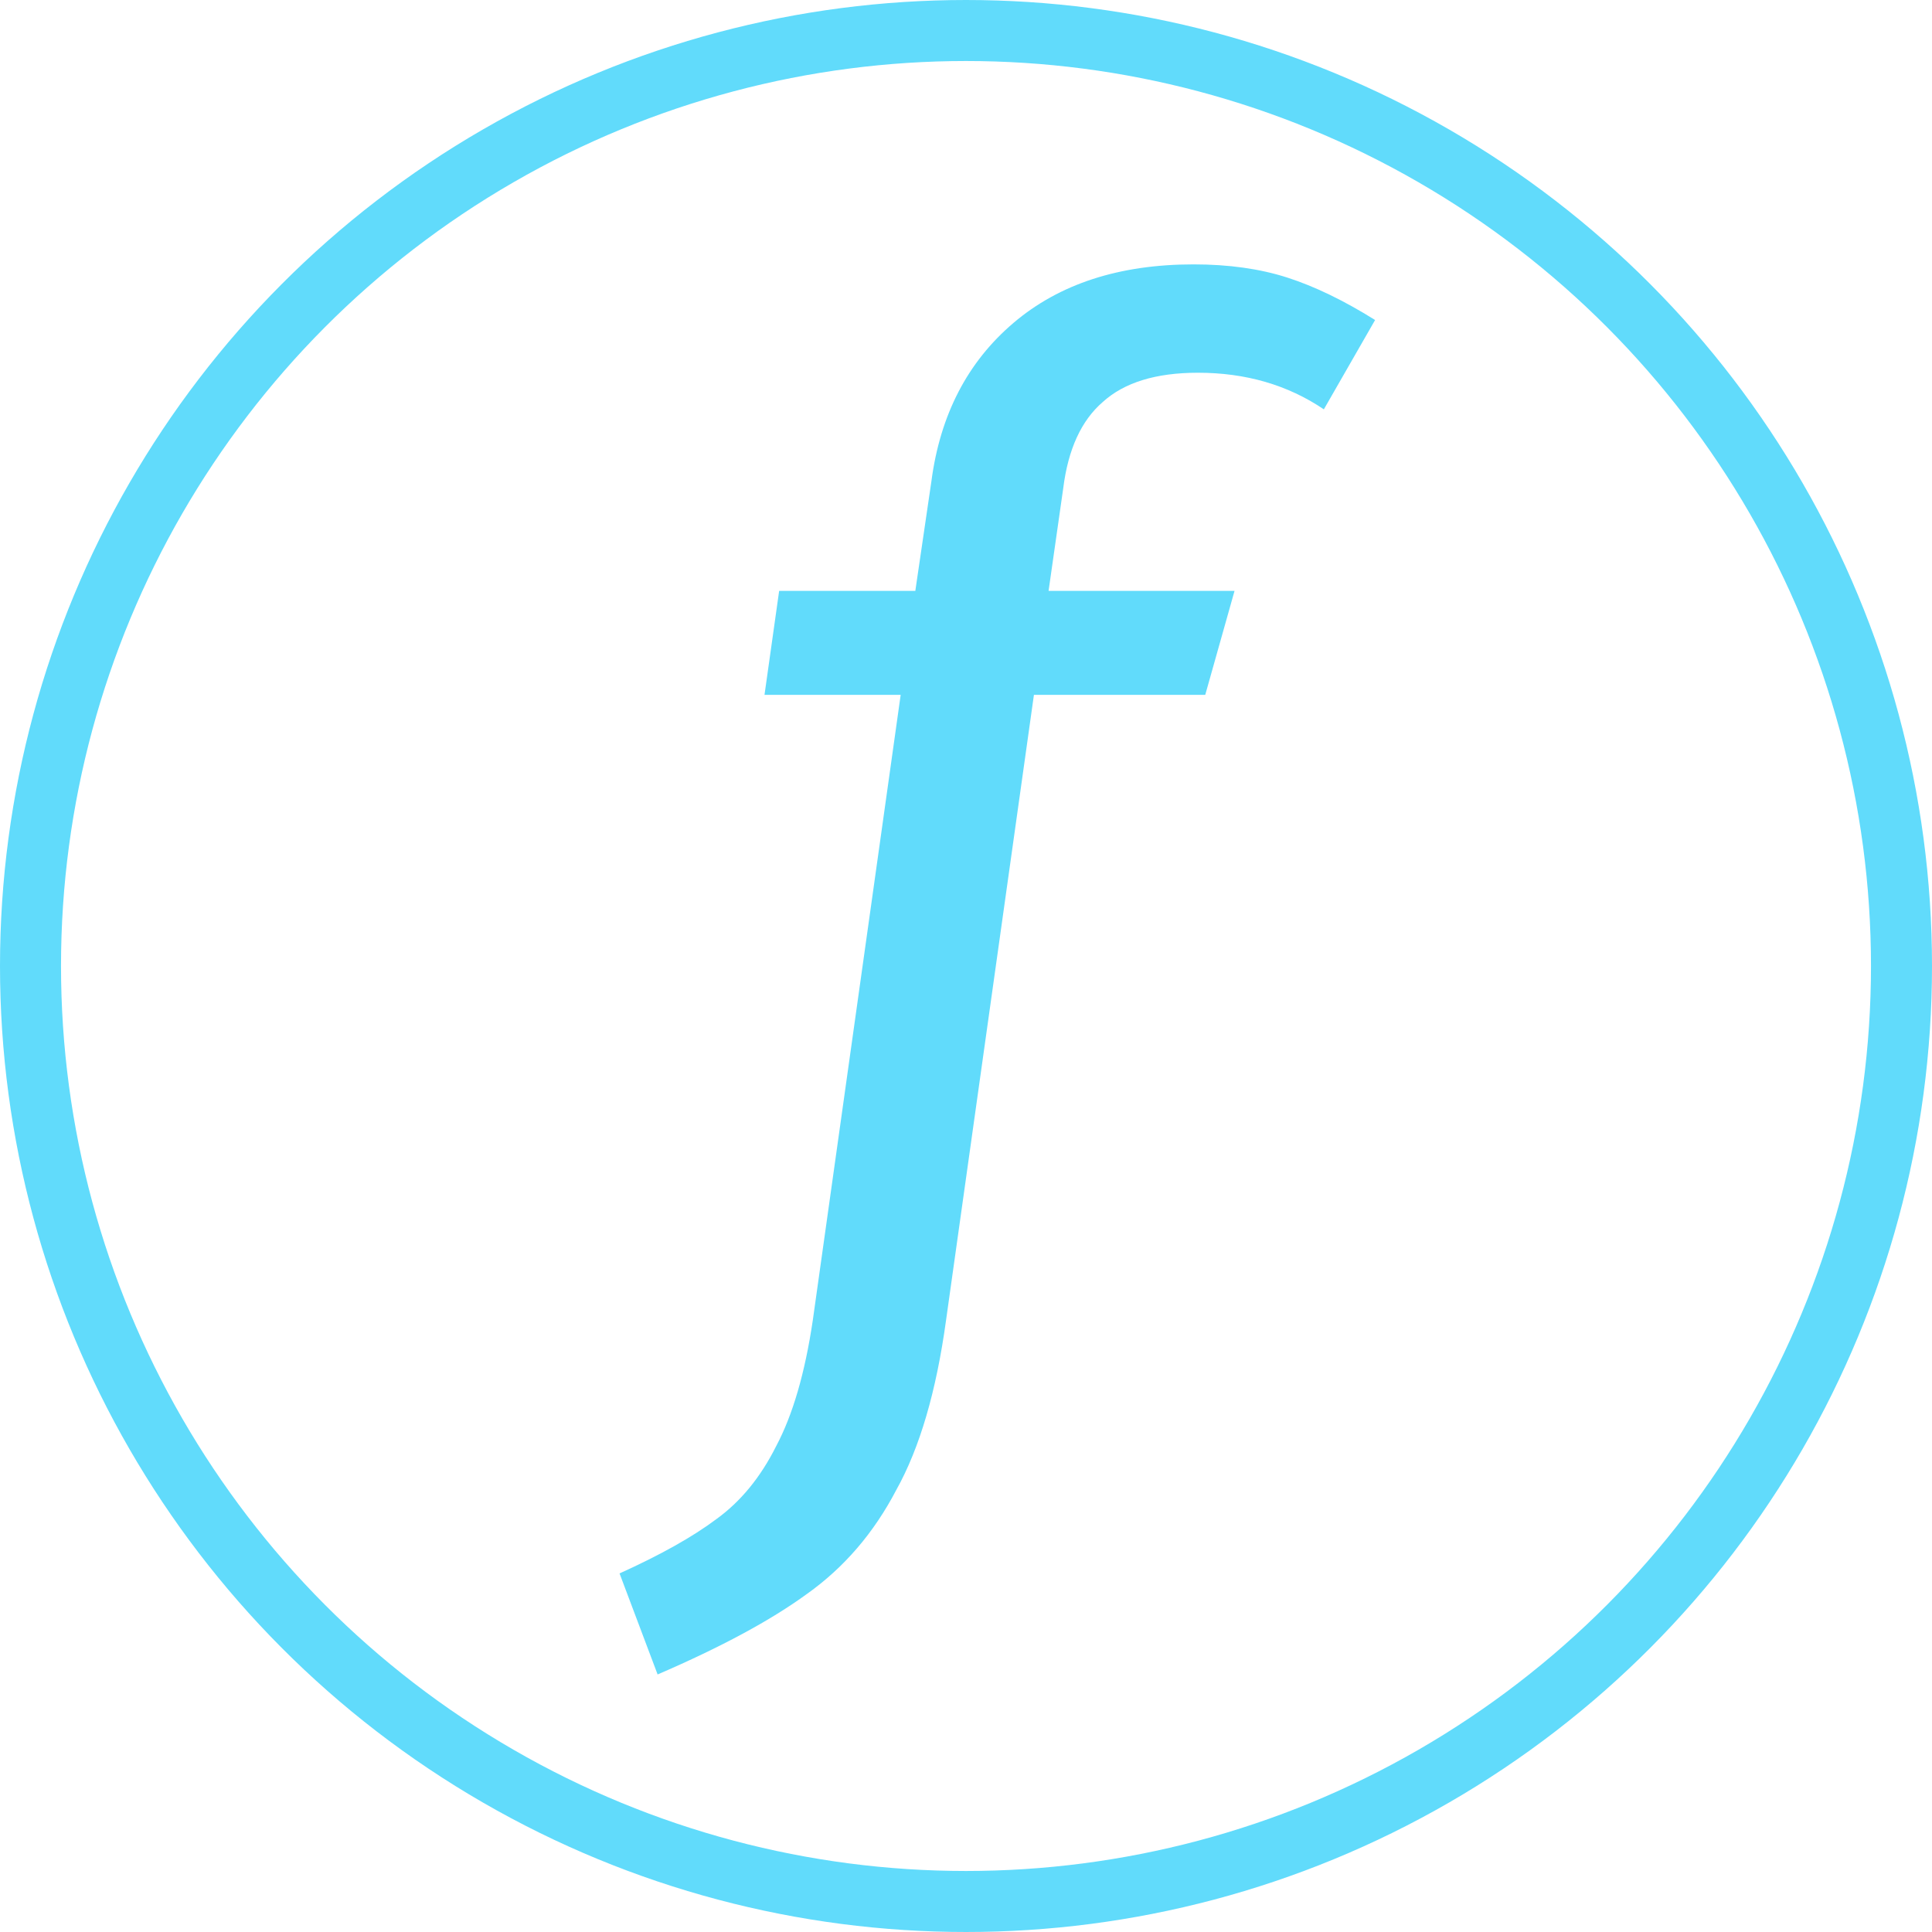<svg width="95" height="95" viewBox="0 0 95 95" fill="none" xmlns="http://www.w3.org/2000/svg">
<circle cx="47.5" cy="47.5" r="46" stroke="#61DBFB" stroke-width="3"/>
<path d="M58.904 18.328C56.84 18.328 55.28 18.808 54.224 19.768C53.168 20.68 52.52 22.096 52.28 24.016L51.56 29.056H60.704L59.264 34.168H50.84L46.52 64.912C46.04 68.416 45.224 71.2 44.072 73.264C42.968 75.376 41.504 77.08 39.68 78.376C37.904 79.672 35.456 80.992 32.336 82.336L30.464 77.368C32.48 76.456 34.064 75.568 35.216 74.704C36.416 73.84 37.4 72.64 38.168 71.104C38.984 69.568 39.584 67.504 39.968 64.912L44.288 34.168H37.592L38.312 29.056H45.008L45.8 23.656C46.232 20.392 47.576 17.8 49.832 15.88C52.088 13.96 55.04 13 58.688 13C60.416 13 61.952 13.216 63.296 13.648C64.64 14.08 66.08 14.776 67.616 15.736L65.096 20.128C63.32 18.928 61.256 18.328 58.904 18.328Z" fill="#61DBFB"/>
</svg>
